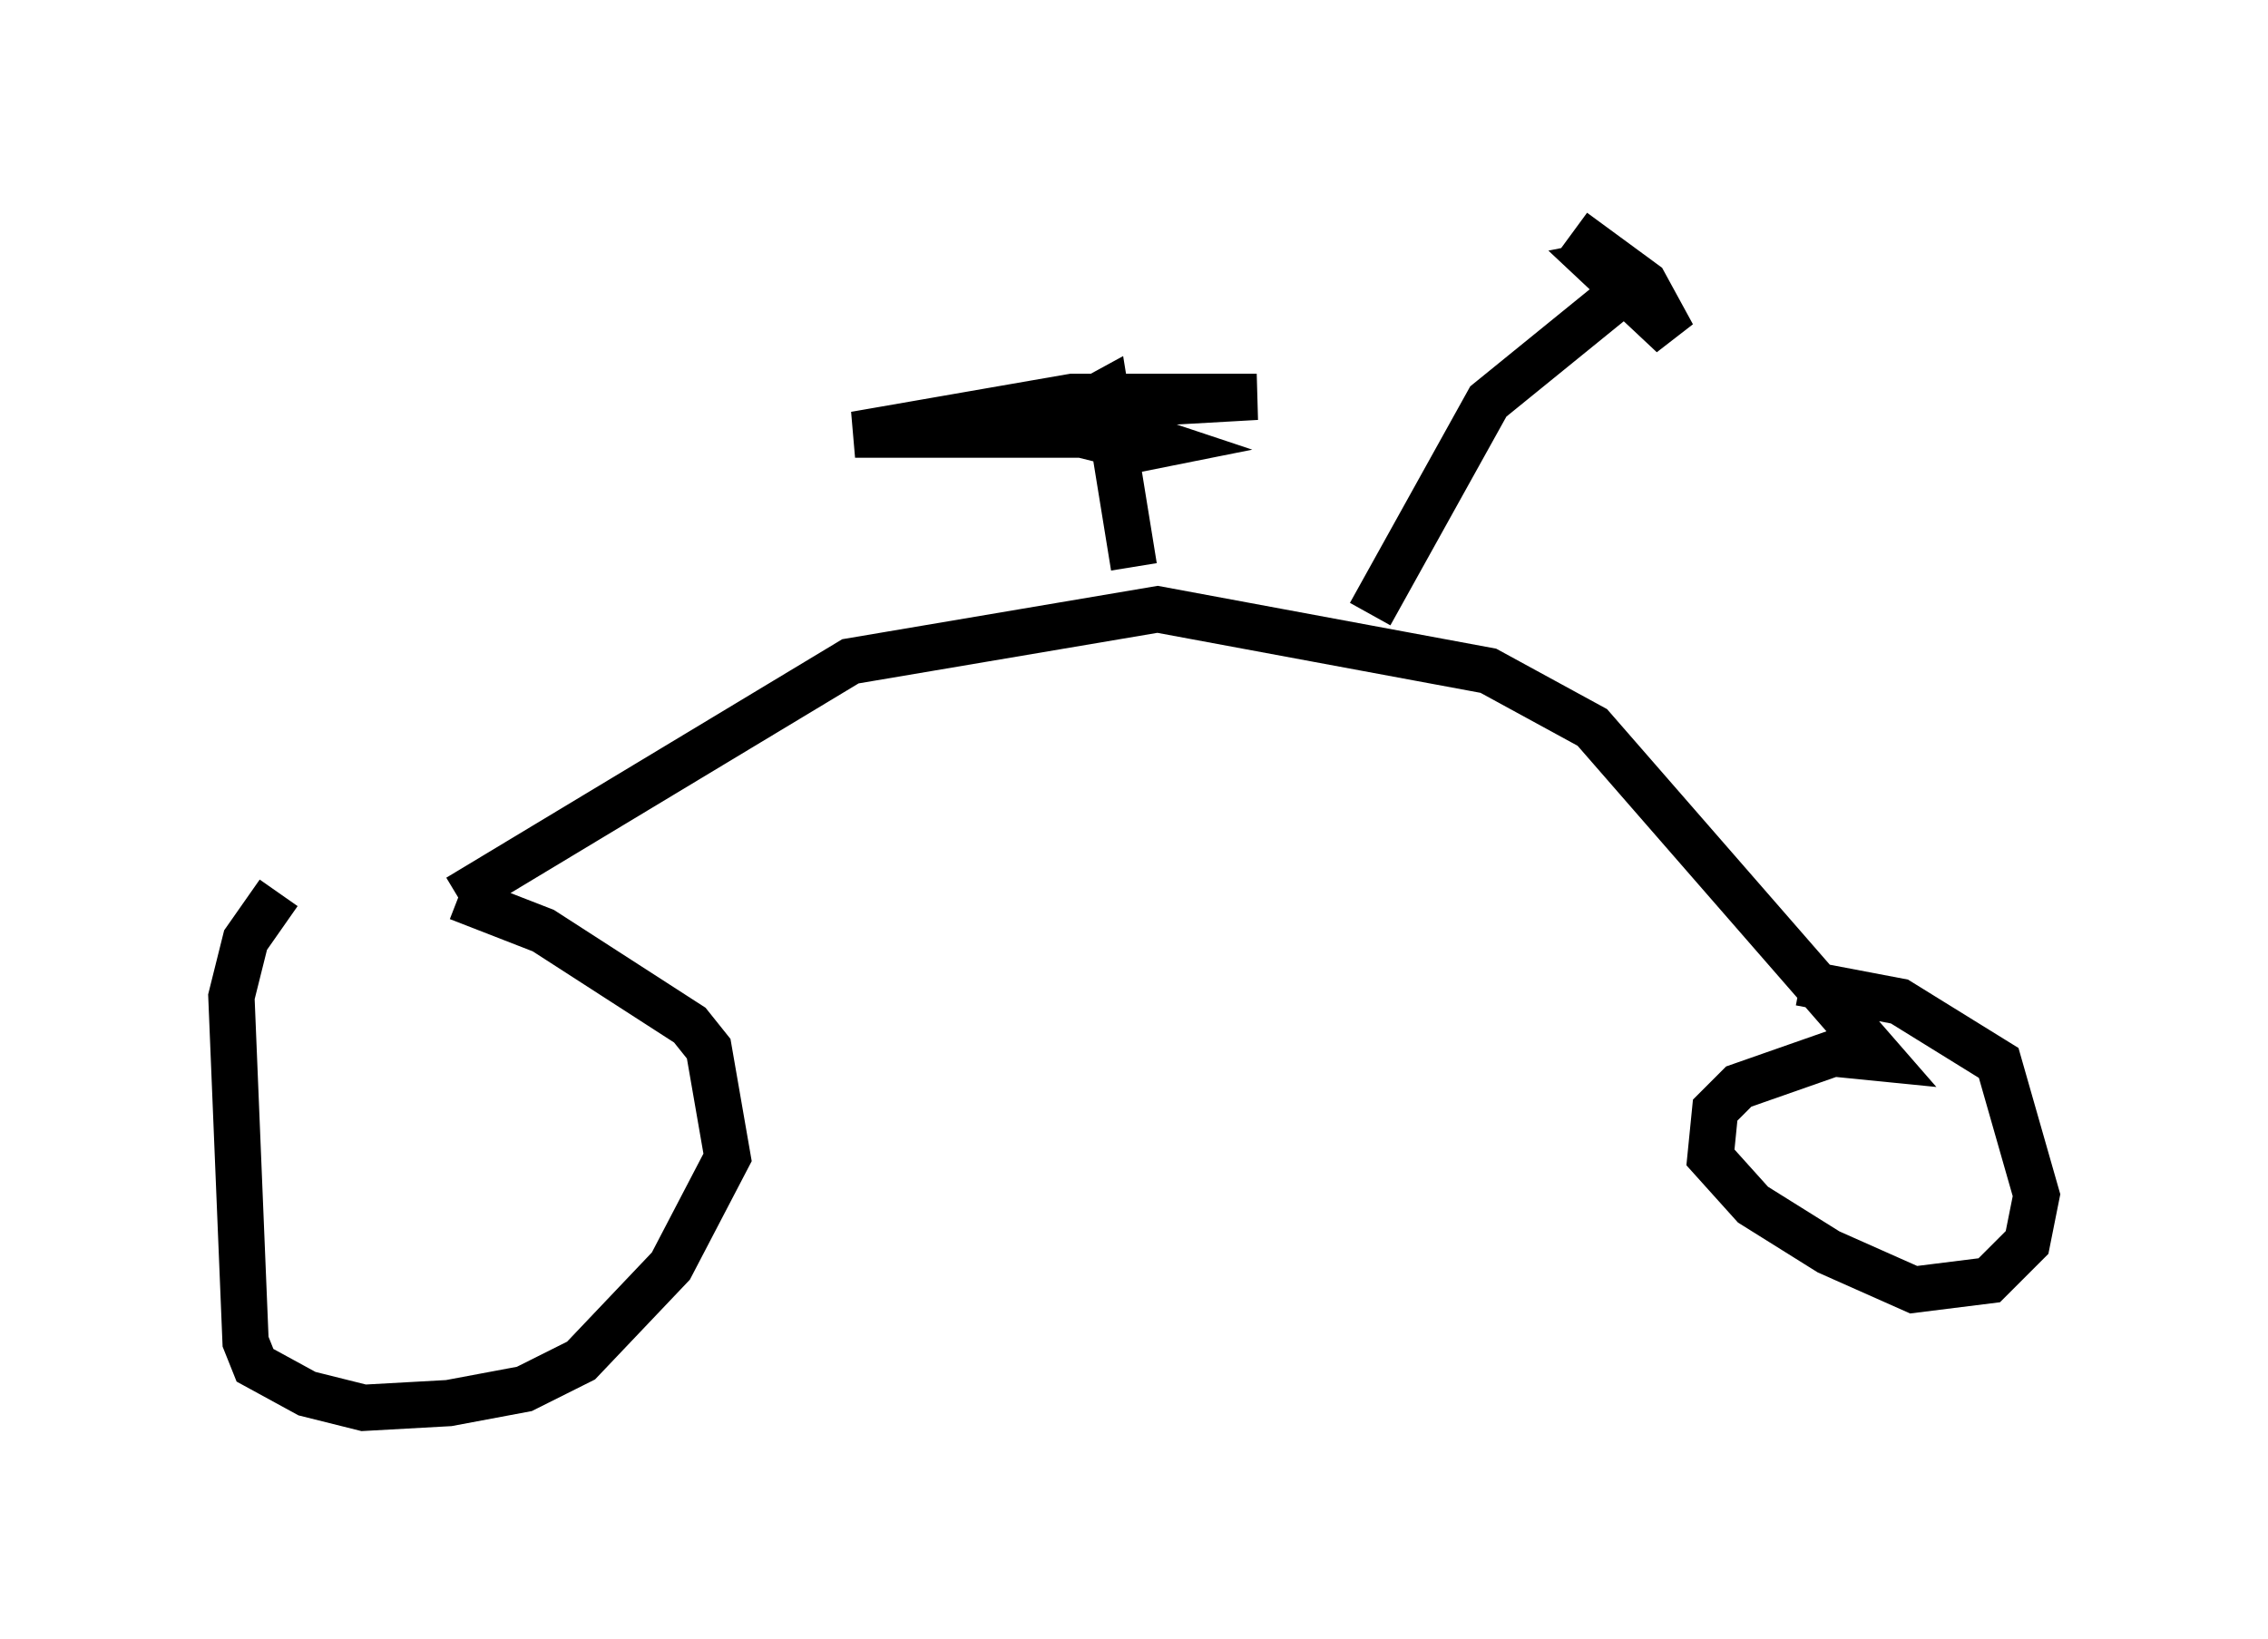 <?xml version="1.0" encoding="utf-8" ?>
<svg baseProfile="full" height="35.419" version="1.1" width="48.996" xmlns="http://www.w3.org/2000/svg" xmlns:ev="http://www.w3.org/2001/xml-events" xmlns:xlink="http://www.w3.org/1999/xlink"><defs /><rect fill="white" height="35.419" width="48.996" x="0" y="0" /><path d="M7.96, 18.373 m-1.94, 0.919 l-0.715, 1.021 -0.306, 1.225 l0.306, 7.452 0.204, 0.51 l1.123, 0.613 1.225, 0.306 l1.838, -0.102 1.633, -0.306 l1.225, -0.613 1.94, -2.042 l1.225, -2.348 -0.408, -2.348 l-0.408, -0.51 -3.165, -2.042 l-1.838, -0.715 m0.0, 0.0 l8.473, -5.104 6.635, -1.123 l7.146, 1.327 2.246, 1.225 l6.227, 7.146 -1.021, -0.102 l-2.042, 0.715 -0.51, 0.51 l-0.102, 1.021 0.919, 1.021 l1.633, 1.021 1.838, 0.817 l1.633, -0.204 0.817, -0.817 l0.204, -1.021 -0.817, -2.858 l-2.144, -1.327 -2.144, -0.408 m-9.29, -7.963 l2.552, -4.594 3.267, -2.654 m-0.408, -0.408 l-0.51, 0.102 1.633, 1.531 l-0.613, -1.123 -1.531, -1.123 m-9.494, 7.248 l-0.613, -3.777 -1.123, 0.613 l-1.021, -0.204 5.41, -0.306 l-3.981, 0.0 -4.696, 0.817 l4.9, 0.0 1.225, 0.306 l0.51, -0.102 -0.613, -0.204 l-3.573, -0.102 2.45, -0.408 " fill="none" stroke="black" stroke-width="1" /></svg>